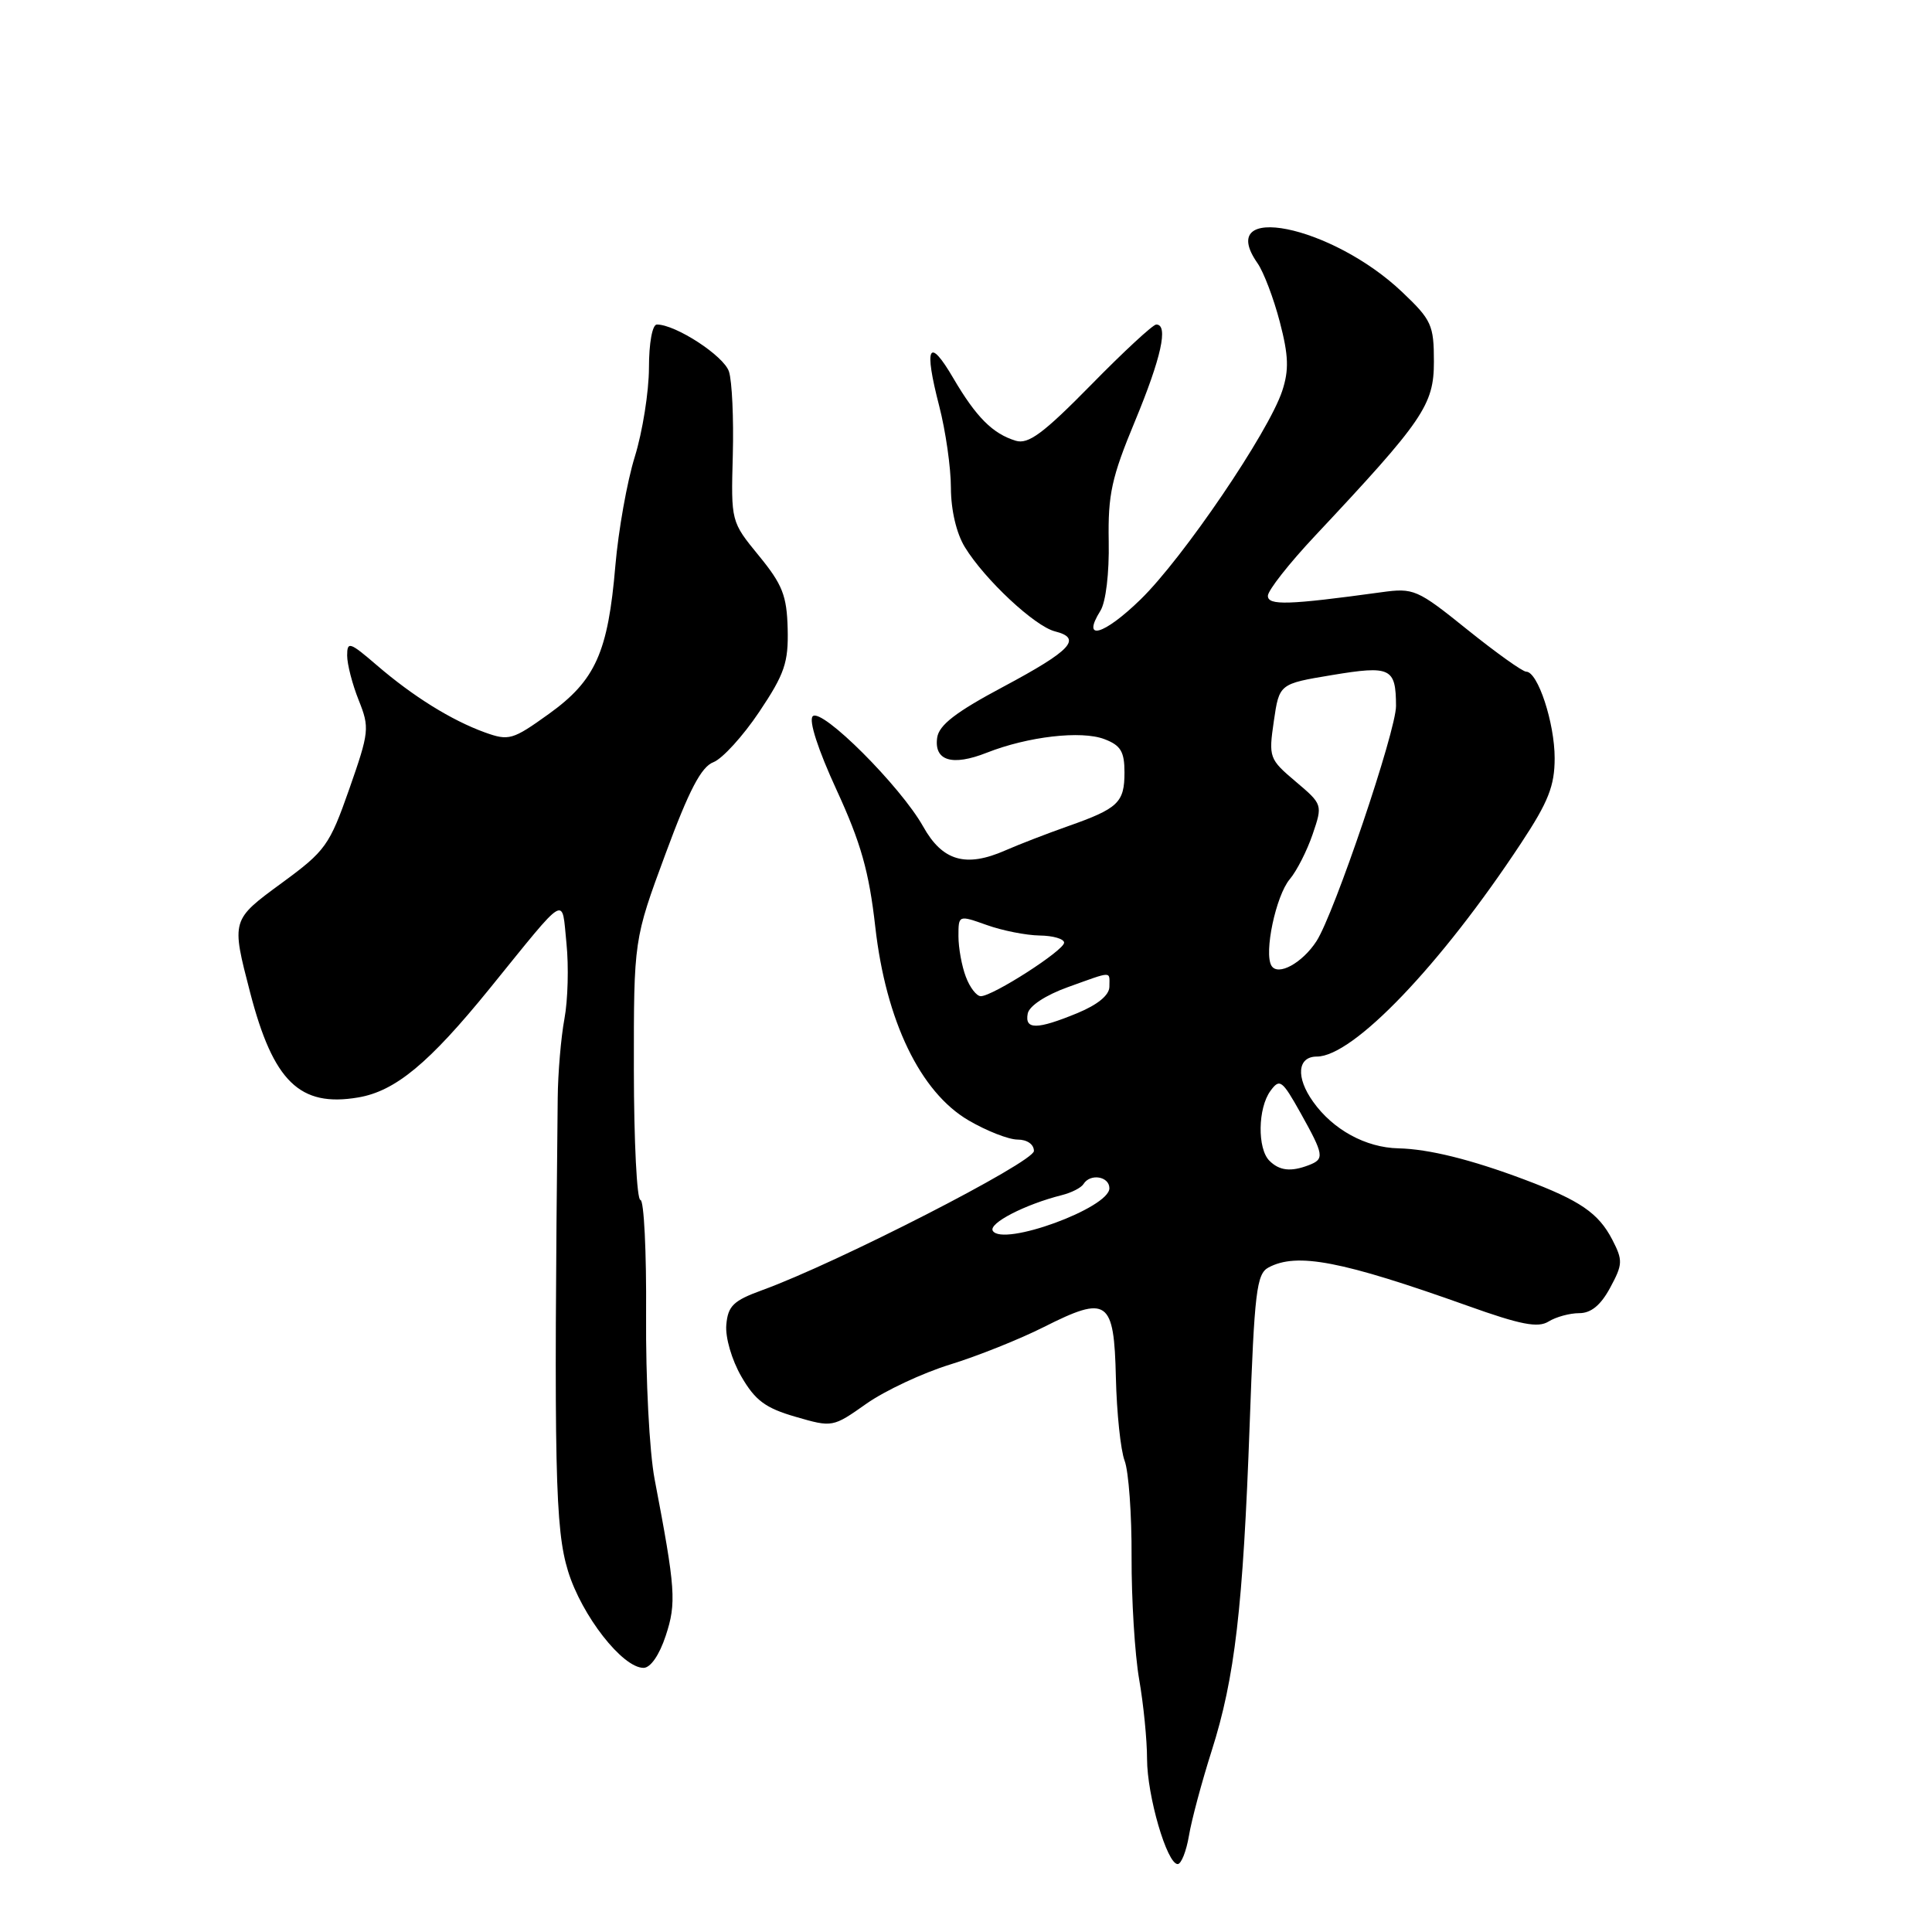 <?xml version="1.0" encoding="UTF-8" standalone="no"?>
<!DOCTYPE svg PUBLIC "-//W3C//DTD SVG 1.1//EN" "http://www.w3.org/Graphics/SVG/1.1/DTD/svg11.dtd" >
<svg xmlns="http://www.w3.org/2000/svg" xmlns:xlink="http://www.w3.org/1999/xlink" version="1.1" viewBox="0 0 256 256">
 <g >
 <path fill="currentColor"
d=" M 157.54 243.25 C 157.88 241.19 159.24 236.12 160.55 232.00 C 163.63 222.32 164.71 213.03 165.59 188.70 C 166.22 171.17 166.50 168.80 168.08 167.95 C 171.86 165.93 177.77 167.07 194.46 173.02 C 201.50 175.54 203.79 175.98 205.19 175.11 C 206.17 174.50 208.00 174.00 209.26 174.00 C 210.83 174.00 212.11 172.94 213.36 170.62 C 215.03 167.53 215.05 167.00 213.64 164.27 C 211.81 160.74 209.38 159.07 202.00 156.30 C 194.92 153.64 189.32 152.25 185.28 152.16 C 180.96 152.06 176.62 149.69 173.99 145.98 C 171.68 142.75 171.91 140.00 174.49 140.00 C 179.30 140.00 190.90 127.88 201.54 111.74 C 205.17 106.25 206.00 104.13 206.00 100.46 C 206.00 95.79 203.77 89.00 202.23 89.00 C 201.75 89.00 198.24 86.49 194.43 83.43 C 187.77 78.07 187.33 77.88 183.00 78.48 C 170.69 80.17 168.00 80.25 168.00 78.95 C 168.00 78.24 170.81 74.66 174.25 71.00 C 188.62 55.68 190.00 53.66 190.00 47.92 C 190.00 43.08 189.69 42.39 185.82 38.72 C 176.44 29.79 160.89 26.68 166.63 34.88 C 167.44 36.04 168.77 39.54 169.58 42.65 C 170.75 47.13 170.81 49.03 169.90 51.80 C 168.10 57.26 156.75 73.97 151.12 79.44 C 146.24 84.19 143.25 85.03 145.81 80.93 C 146.53 79.78 146.99 75.95 146.91 71.73 C 146.80 65.52 147.29 63.27 150.39 55.81 C 153.88 47.39 154.85 43.00 153.21 43.00 C 152.77 43.00 148.87 46.61 144.55 51.02 C 138.24 57.44 136.26 58.91 134.59 58.40 C 131.54 57.47 129.36 55.29 126.33 50.13 C 123.06 44.53 122.39 45.84 124.45 53.80 C 125.30 57.09 126.00 61.97 126.00 64.64 C 126.01 67.60 126.73 70.67 127.85 72.50 C 130.48 76.79 137.10 82.98 139.79 83.66 C 143.45 84.58 141.95 86.19 132.94 91.00 C 126.65 94.35 124.42 96.07 124.18 97.75 C 123.75 100.81 126.17 101.55 130.75 99.74 C 136.20 97.59 143.28 96.77 146.34 97.94 C 148.50 98.76 149.00 99.59 149.00 102.35 C 149.00 106.34 148.18 107.13 141.50 109.48 C 138.75 110.45 135.02 111.89 133.22 112.68 C 127.97 114.99 124.88 114.09 122.33 109.53 C 119.34 104.19 108.87 93.73 107.69 94.91 C 107.14 95.46 108.38 99.31 110.85 104.67 C 114.07 111.67 115.15 115.47 115.98 122.82 C 117.39 135.27 121.93 144.70 128.33 148.45 C 130.72 149.85 133.65 151.00 134.84 151.00 C 136.10 151.00 137.00 151.63 137.00 152.51 C 137.00 153.99 110.94 167.34 101.00 170.95 C 97.18 172.34 96.46 173.03 96.24 175.54 C 96.09 177.21 96.96 180.20 98.24 182.41 C 100.07 185.57 101.43 186.58 105.41 187.73 C 110.30 189.15 110.35 189.14 114.80 186.00 C 117.26 184.27 122.25 181.93 125.88 180.81 C 129.52 179.69 135.12 177.45 138.31 175.84 C 146.76 171.58 147.62 172.19 147.86 182.53 C 147.97 187.20 148.49 192.17 149.02 193.56 C 149.55 194.96 149.97 200.69 149.94 206.30 C 149.92 211.91 150.37 219.20 150.94 222.50 C 151.52 225.80 151.99 230.56 151.99 233.07 C 152.00 237.97 154.63 247.00 156.05 247.00 C 156.52 247.00 157.19 245.31 157.54 243.25 Z  M 88.21 216.75 C 89.65 212.39 89.52 210.56 86.74 196.00 C 86.05 192.39 85.55 182.72 85.61 174.25 C 85.67 165.86 85.33 159.00 84.86 159.00 C 84.39 159.00 84.00 151.24 83.99 141.75 C 83.98 124.50 83.98 124.50 88.18 113.15 C 91.31 104.68 92.92 101.60 94.54 100.99 C 95.72 100.53 98.45 97.54 100.60 94.33 C 103.97 89.30 104.48 87.79 104.37 83.32 C 104.26 78.92 103.68 77.45 100.55 73.63 C 96.86 69.12 96.86 69.12 97.10 60.31 C 97.23 55.47 97.00 50.48 96.59 49.23 C 95.92 47.16 89.54 43.00 87.04 43.00 C 86.44 43.00 85.99 45.44 85.99 48.75 C 85.98 51.91 85.14 57.20 84.12 60.50 C 83.09 63.80 81.94 70.30 81.54 74.94 C 80.57 86.45 78.90 90.17 72.71 94.61 C 67.92 98.05 67.43 98.19 64.25 97.05 C 59.81 95.44 54.73 92.28 49.91 88.13 C 46.34 85.06 46.00 84.95 46.00 86.86 C 46.00 88.02 46.69 90.68 47.53 92.78 C 48.99 96.43 48.93 96.98 46.28 104.55 C 43.66 112.01 43.14 112.75 37.35 116.99 C 30.63 121.92 30.64 121.86 33.14 131.50 C 36.21 143.32 39.72 146.73 47.45 145.42 C 52.38 144.59 56.84 140.90 64.89 130.98 C 75.34 118.10 74.41 118.65 75.06 125.00 C 75.37 128.03 75.25 132.53 74.79 135.00 C 74.33 137.47 73.93 142.20 73.90 145.50 C 73.38 194.77 73.55 202.58 75.27 208.19 C 77.09 214.09 82.48 221.00 85.27 221.00 C 86.20 221.00 87.37 219.30 88.21 216.75 Z  M 131.55 163.09 C 130.95 162.10 135.82 159.59 140.70 158.36 C 141.98 158.04 143.27 157.38 143.57 156.89 C 144.46 155.45 147.00 155.87 147.00 157.45 C 147.00 160.06 132.87 165.22 131.55 163.09 Z  M 168.20 153.80 C 166.59 152.19 166.67 146.83 168.34 144.55 C 169.57 142.87 169.88 143.10 172.34 147.49 C 175.44 153.05 175.53 153.58 173.42 154.39 C 171.04 155.30 169.53 155.13 168.20 153.80 Z  M 136.18 134.30 C 136.38 133.29 138.55 131.86 141.50 130.80 C 147.55 128.63 147.00 128.64 147.00 130.75 C 146.99 131.87 145.45 133.13 142.74 134.25 C 137.39 136.45 135.76 136.46 136.18 134.30 Z  M 127.98 129.43 C 127.44 128.02 127.00 125.60 127.00 124.05 C 127.00 121.24 127.00 121.24 130.75 122.57 C 132.81 123.31 135.96 123.93 137.75 123.96 C 139.54 123.98 141.00 124.41 141.00 124.91 C 141.00 125.93 131.55 132.00 129.96 132.00 C 129.40 132.00 128.51 130.85 127.98 129.43 Z  M 168.48 127.97 C 167.45 126.30 169.06 118.68 170.90 116.50 C 171.83 115.40 173.19 112.72 173.93 110.55 C 175.27 106.62 175.26 106.59 171.67 103.55 C 168.17 100.59 168.09 100.36 168.79 95.55 C 169.51 90.61 169.51 90.61 176.50 89.45 C 184.28 88.16 184.96 88.49 184.98 93.54 C 185.00 96.82 176.79 121.09 174.44 124.71 C 172.56 127.61 169.34 129.37 168.48 127.97 Z "/>
</g>
</svg>